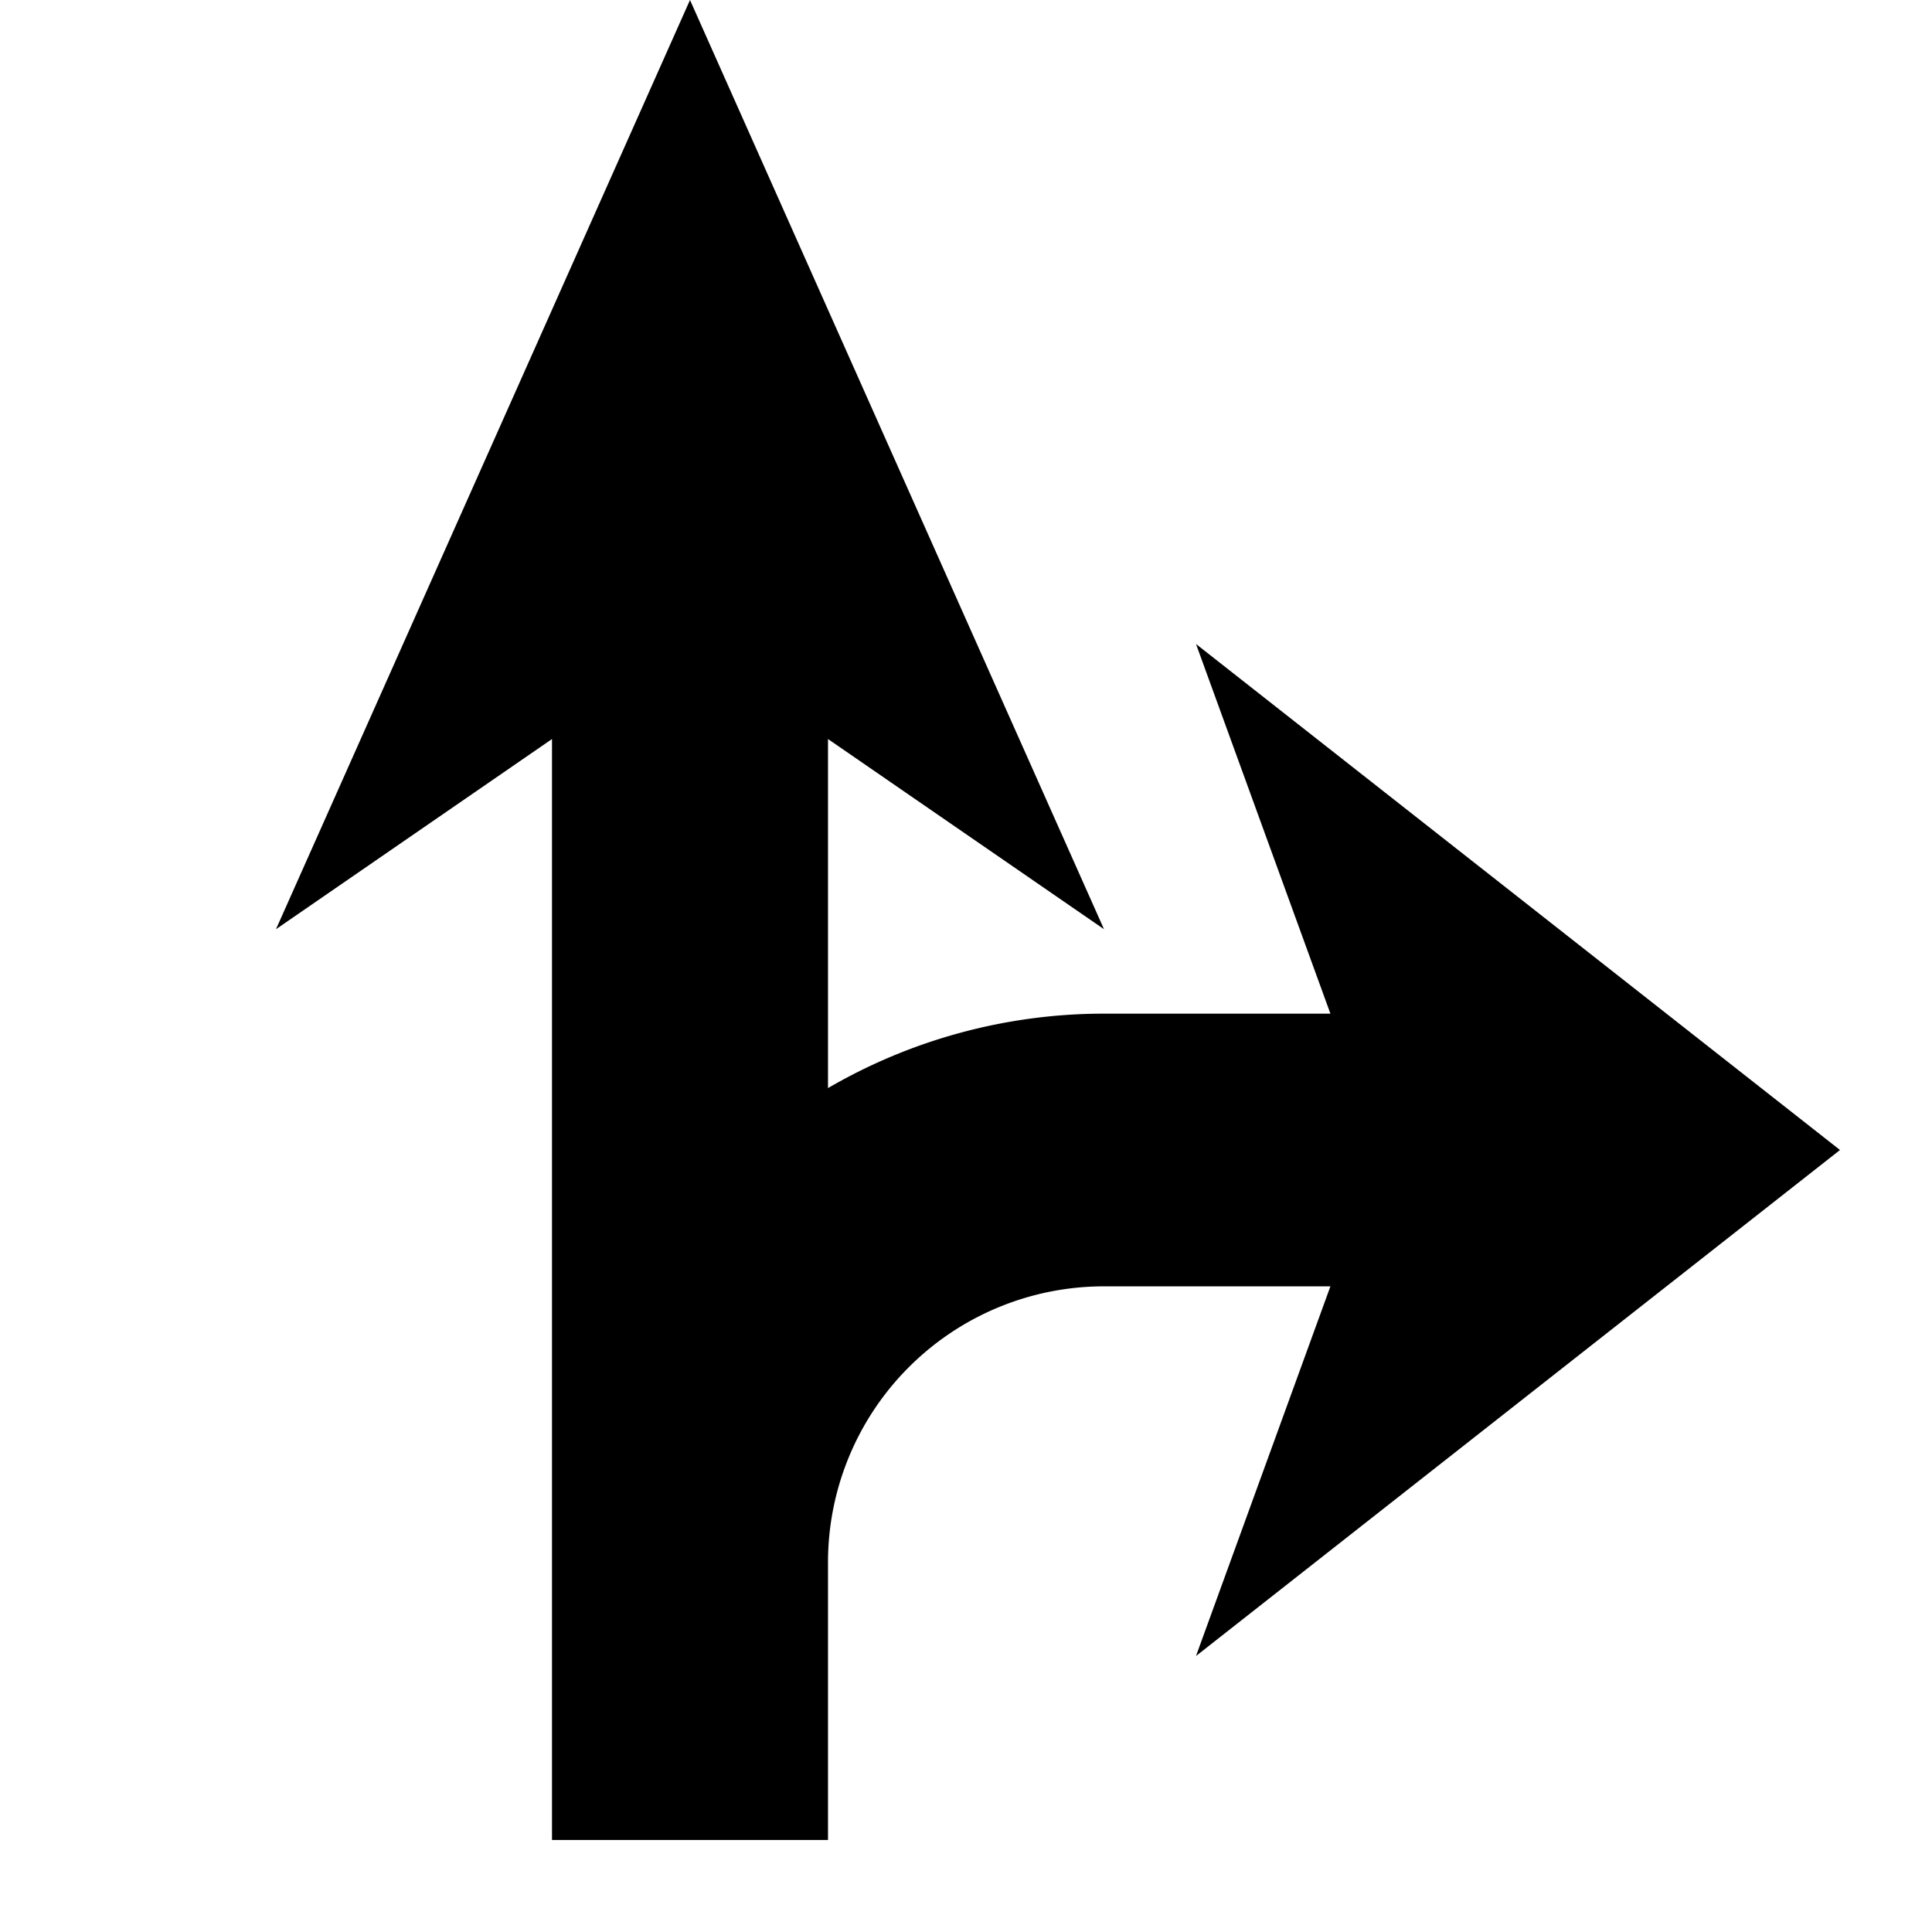 <svg id="Layer_4" xmlns="http://www.w3.org/2000/svg" viewBox="0 0 21 21"><path d="M13 18l1.461-4.018H12a3 3 0 0 0-3 3V20H6V8.033L3 10.1 7.5 0 12 10.1 9 8.033v3.794a5.964 5.964 0 0 1 3-.809h2.461L13 7l7 5.5-7 5.5z"/></svg>